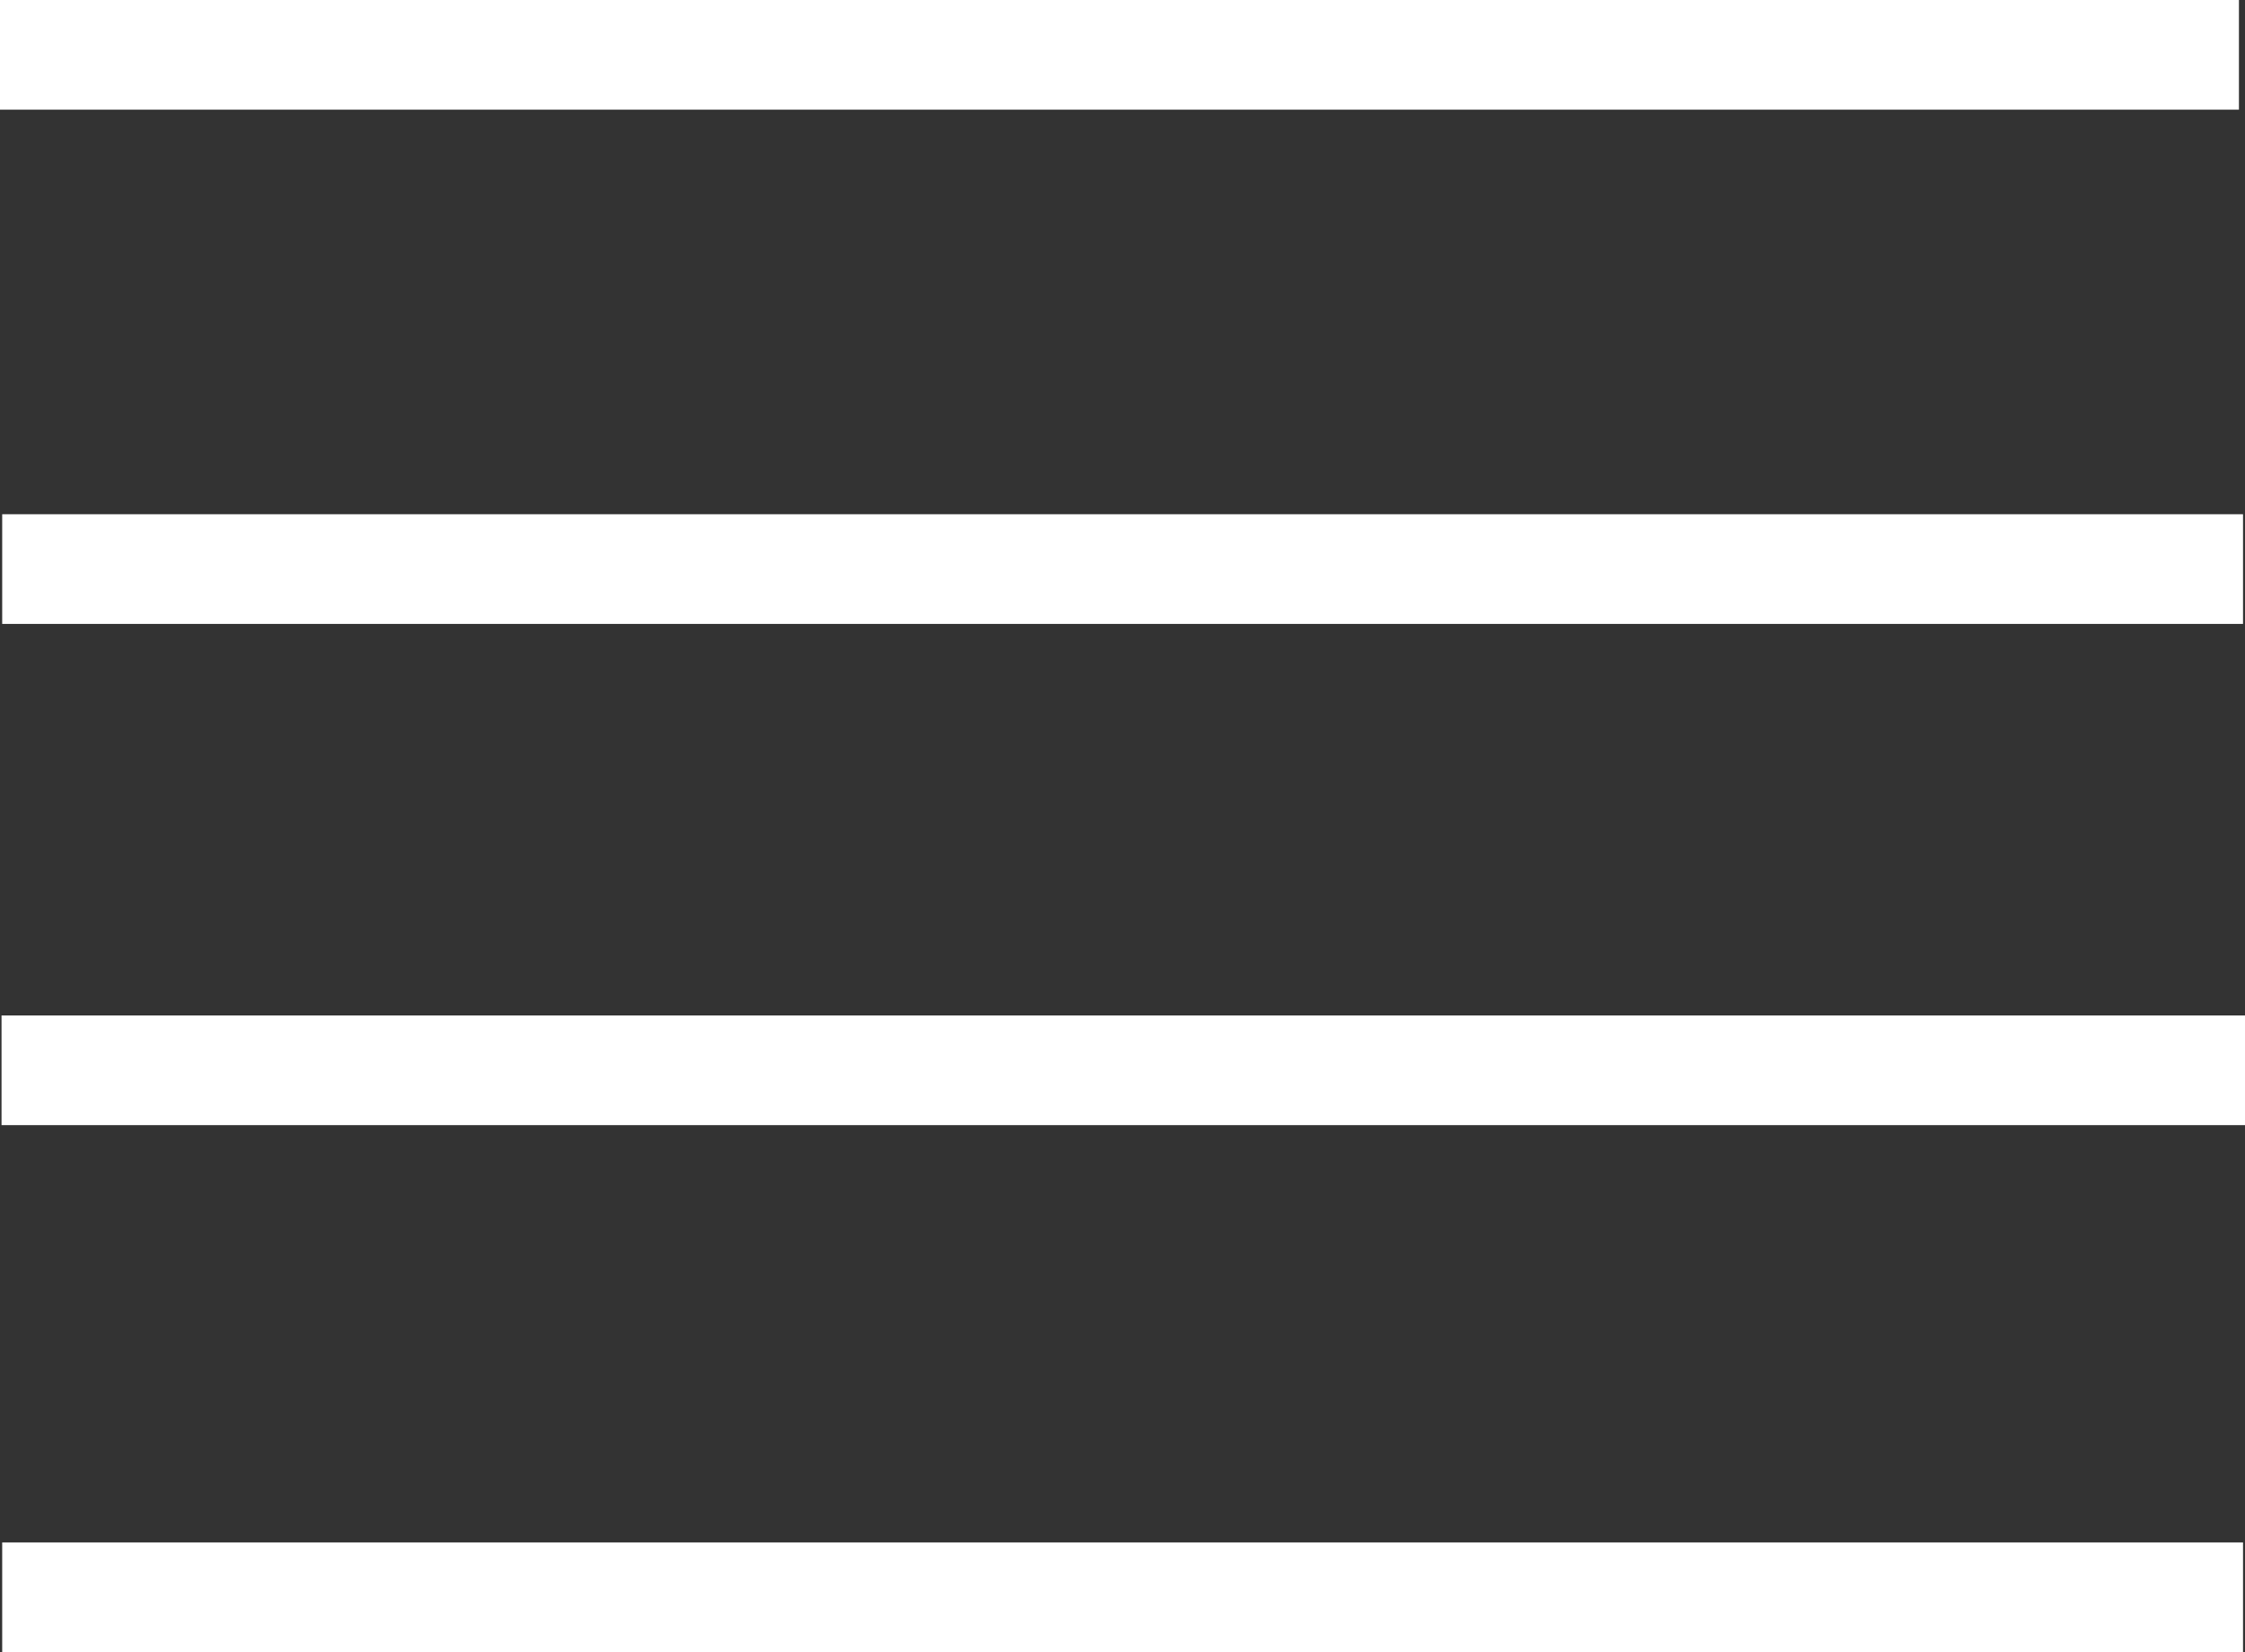 <?xml version="1.0" encoding="UTF-8" standalone="no"?>
<svg
   xmlns:dc="http://purl.org/dc/elements/1.1/"
   xmlns:cc="http://creativecommons.org/ns#"
   xmlns:rdf="http://www.w3.org/1999/02/22-rdf-syntax-ns#"
   xmlns:svg="http://www.w3.org/2000/svg"
   xmlns="http://www.w3.org/2000/svg"
   xmlns:sodipodi="http://sodipodi.sourceforge.net/DTD/sodipodi-0.dtd"
   xmlns:inkscape="http://www.inkscape.org/namespaces/inkscape"
   width="30.698"
   height="22.595"
   version="1.1"
   id="svg874"
   sodipodi:docname="navbarImage.svg"
   inkscape:version="0.92.2 5c3e80d, 2017-08-06">
  <rect width="100%" height="100%" fill="#333333" stroke="none"/>
  <defs
     id="defs878" />
  <sodipodi:namedview
     pagecolor="#ffffff"
     bordercolor="#666666"
     borderopacity="1"
     objecttolerance="10"
     gridtolerance="10"
     guidetolerance="10"
     inkscape:pageopacity="0"
     inkscape:pageshadow="2"
     inkscape:window-width="931"
     inkscape:window-height="731"
     id="namedview876"
     showgrid="false"
     inkscape:zoom="5.7599688"
     inkscape:cx="17.095412"
     inkscape:cy="-0.13955544"
     inkscape:window-x="28"
     inkscape:window-y="37"
     inkscape:window-maximized="0"
     inkscape:current-layer="svg874" />
  <g
     id="g867"
     transform="translate(0,-1.375)">
    <title
       id="title864">background</title>
    <rect
       id="canvas_background"
       height="402"
       width="582"
       y="-1"
       x="-1"
       style="fill:none" />
  </g>
  <path
     style="fill:none;stroke:#ffffff;stroke-width:1.5;stroke-linecap:butt;stroke-linejoin:miter;stroke-miterlimit:4;stroke-dasharray:none;stroke-opacity:1"
     d="M 0,0.75 H 30.615"
     id="path998"
     inkscape:connector-curvature="0" />
  <path
     style="fill:none;stroke:#ffffff;stroke-width:1.5;stroke-linecap:butt;stroke-linejoin:miter;stroke-miterlimit:4;stroke-dasharray:none;stroke-opacity:1"
     d="M 0.03,7.783 H 30.671"
     id="path1000"
     inkscape:connector-curvature="0" />
  <path
     style="fill:none;stroke:#ffffff;stroke-width:1.5;stroke-linecap:butt;stroke-linejoin:miter;stroke-miterlimit:4;stroke-dasharray:none;stroke-opacity:1"
     d="M 0.021,14.638 H 30.698"
     id="path1002"
     inkscape:connector-curvature="0" />
  <path
     style="fill:none;stroke:#ffffff;stroke-width:1.5;stroke-linecap:butt;stroke-linejoin:miter;stroke-miterlimit:4;stroke-dasharray:none;stroke-opacity:1"
     d="M 0.03,21.845 H 30.671"
     id="path1004"
     inkscape:connector-curvature="0" />
</svg>
